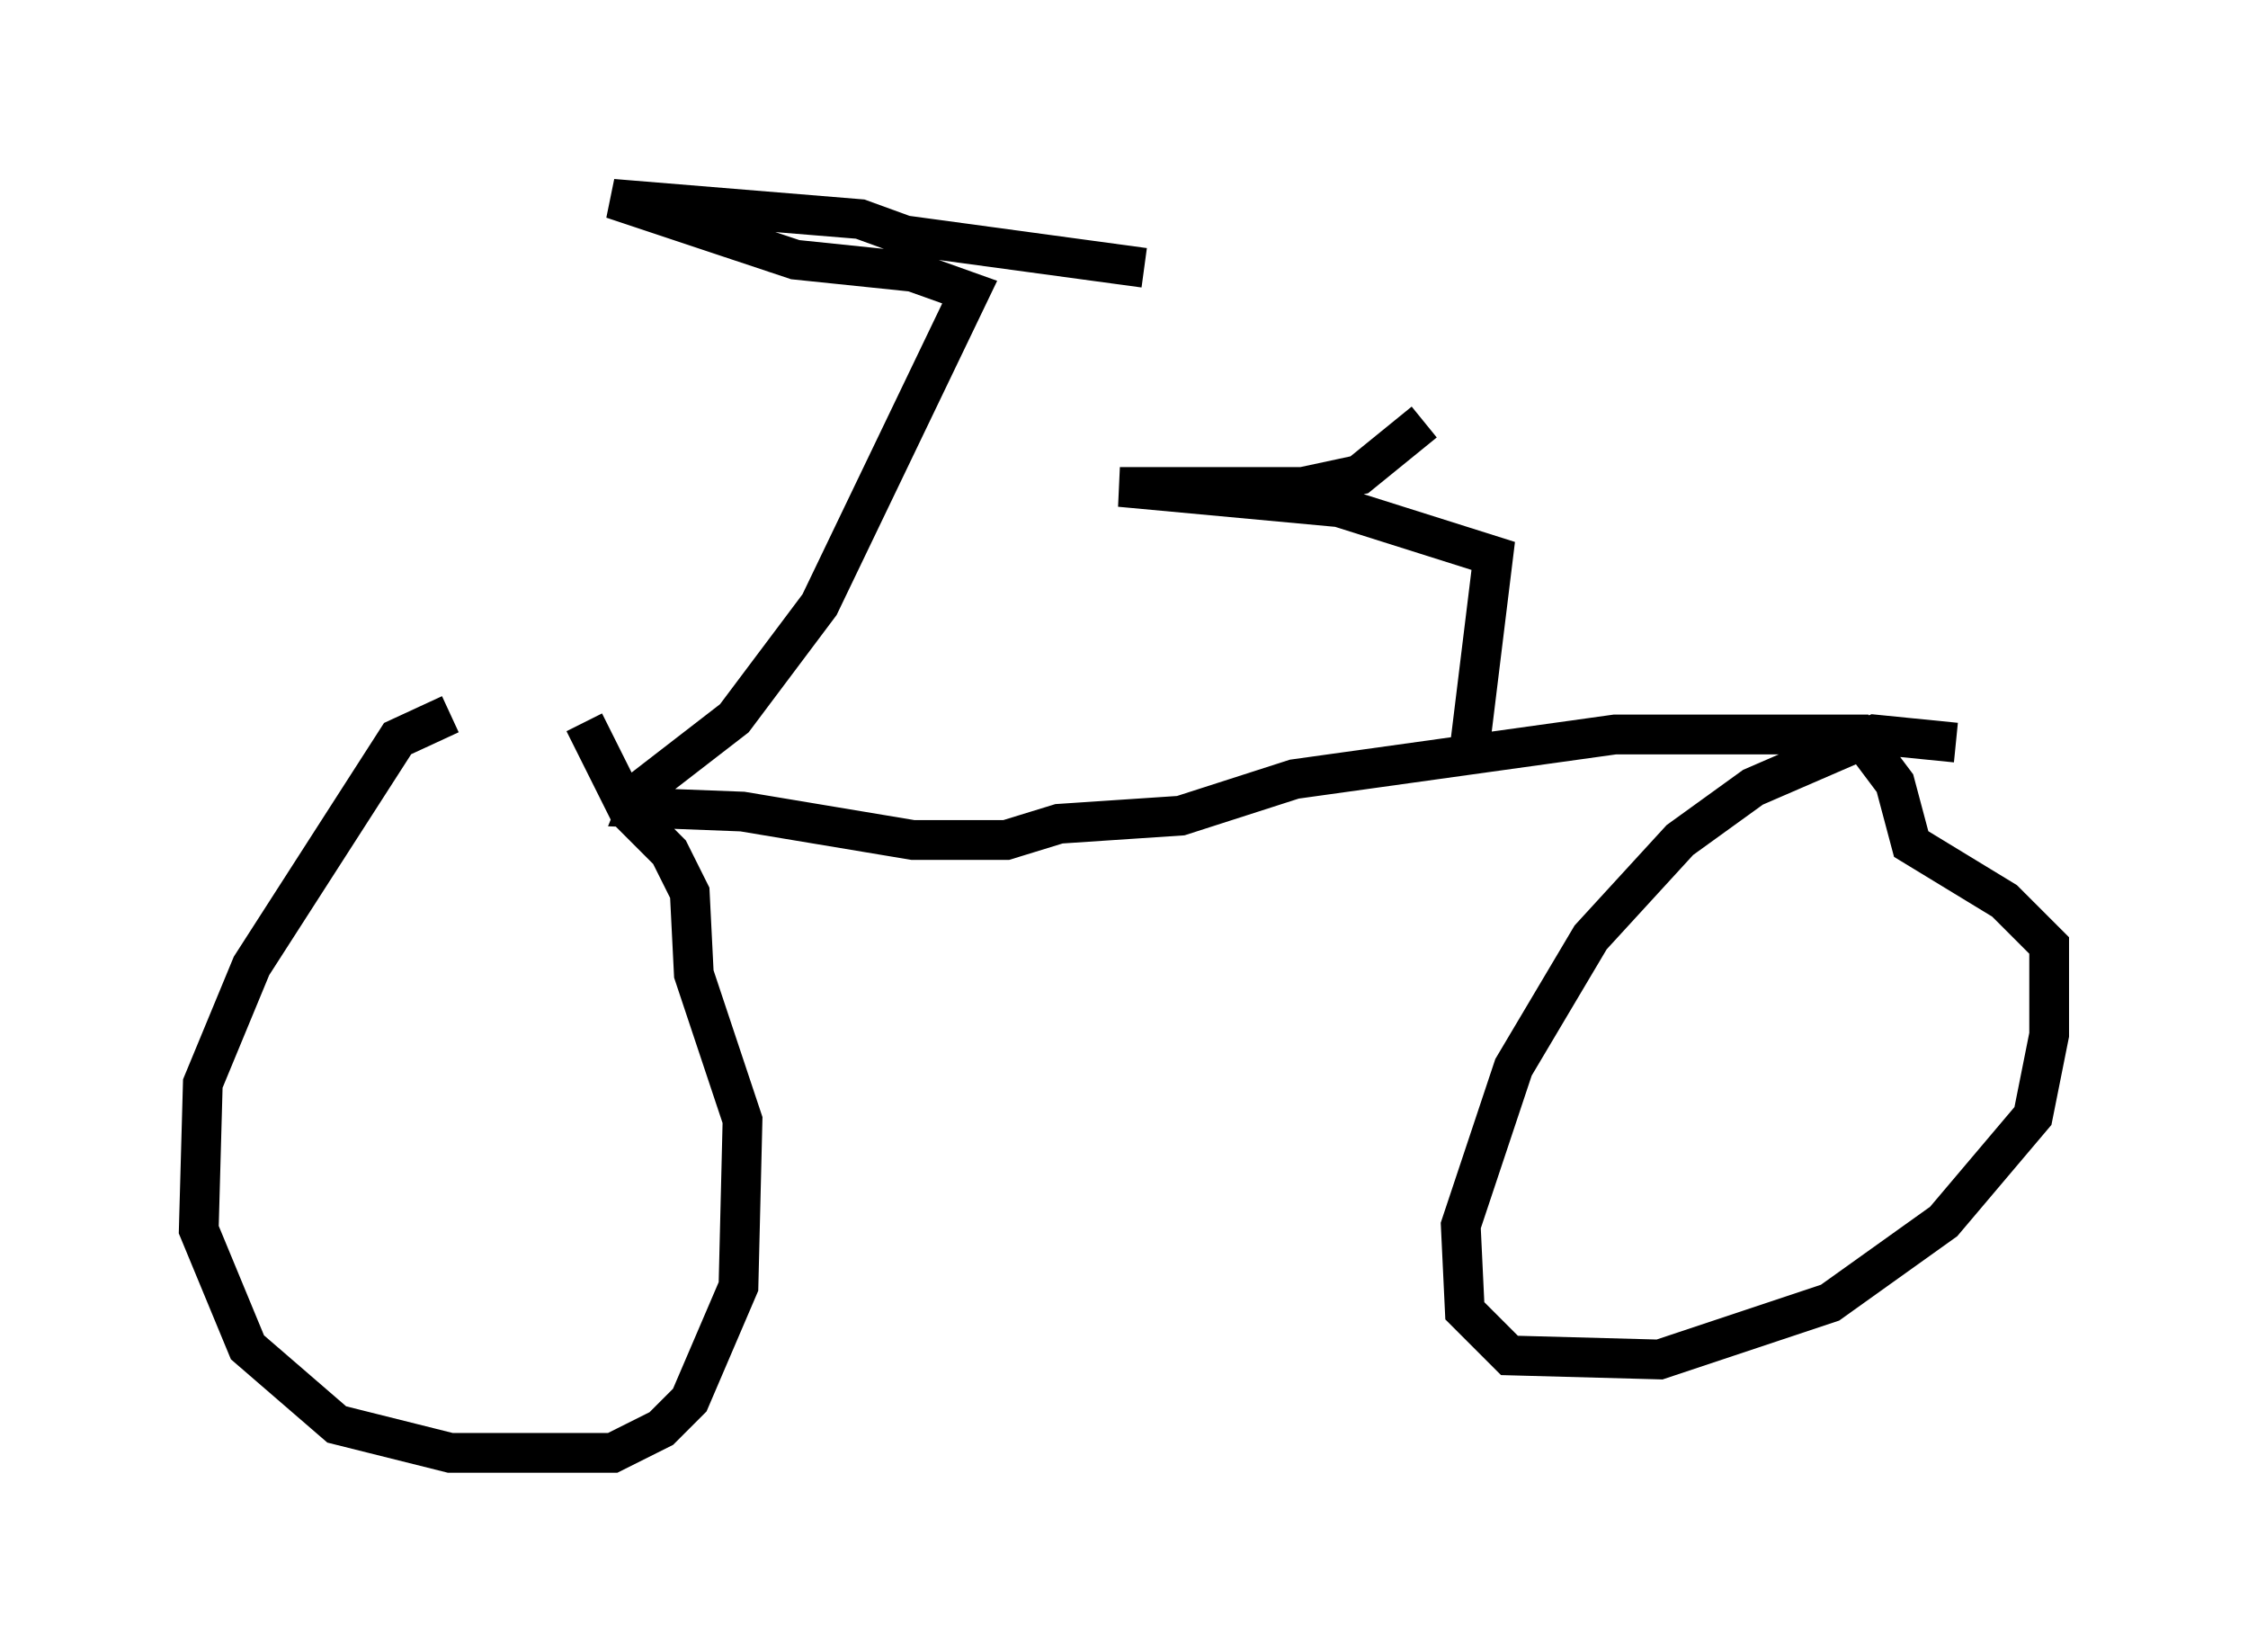 <?xml version="1.0" encoding="utf-8" ?>
<svg baseProfile="full" height="41.544" version="1.1" width="56.551" xmlns="http://www.w3.org/2000/svg" xmlns:ev="http://www.w3.org/2001/xml-events" xmlns:xlink="http://www.w3.org/1999/xlink"><defs /><rect fill="white" height="41.544" width="56.551" x="0" y="0" /><path d="M14.596, 18.169 m-3.267, -0.204 l-1.327, 0.613 -3.675, 5.717 l-1.225, 2.96 -0.102, 3.675 l1.225, 2.96 2.246, 1.94 l2.858, 0.715 4.083, 0.0 l1.225, -0.613 0.715, -0.715 l1.225, -2.858 0.102, -4.185 l-1.225, -3.675 -0.102, -2.042 l-0.51, -1.021 -1.021, -1.021 l-1.123, -2.246 m34.505, 0.51 l-2.042, -0.204 -3.063, 1.327 l-1.838, 1.327 -2.246, 2.45 l-1.94, 3.267 -1.327, 3.981 l0.102, 2.144 1.123, 1.123 l3.777, 0.102 4.288, -1.429 l2.858, -2.042 2.246, -2.654 l0.408, -2.042 0.0, -2.246 l-1.123, -1.123 -2.348, -1.429 l-0.408, -1.531 -0.919, -1.225 l-6.125, 0.0 -8.065, 1.123 l-2.858, 0.919 -3.063, 0.204 l-1.327, 0.408 -2.348, 0.0 l-4.288, -0.715 -2.654, -0.102 l0.204, -0.51 2.246, -1.735 l2.144, -2.858 3.777, -7.861 l-1.429, -0.51 -2.96, -0.306 l-4.594, -1.531 6.227, 0.51 l1.123, 0.408 6.023, 0.817 m8.167, 12.25 l0.613, -5.002 -3.879, -1.225 l-5.513, -0.51 4.594, 0.0 l1.429, -0.306 1.633, -1.327 " fill="none" stroke="black" stroke-width="1" /></svg>